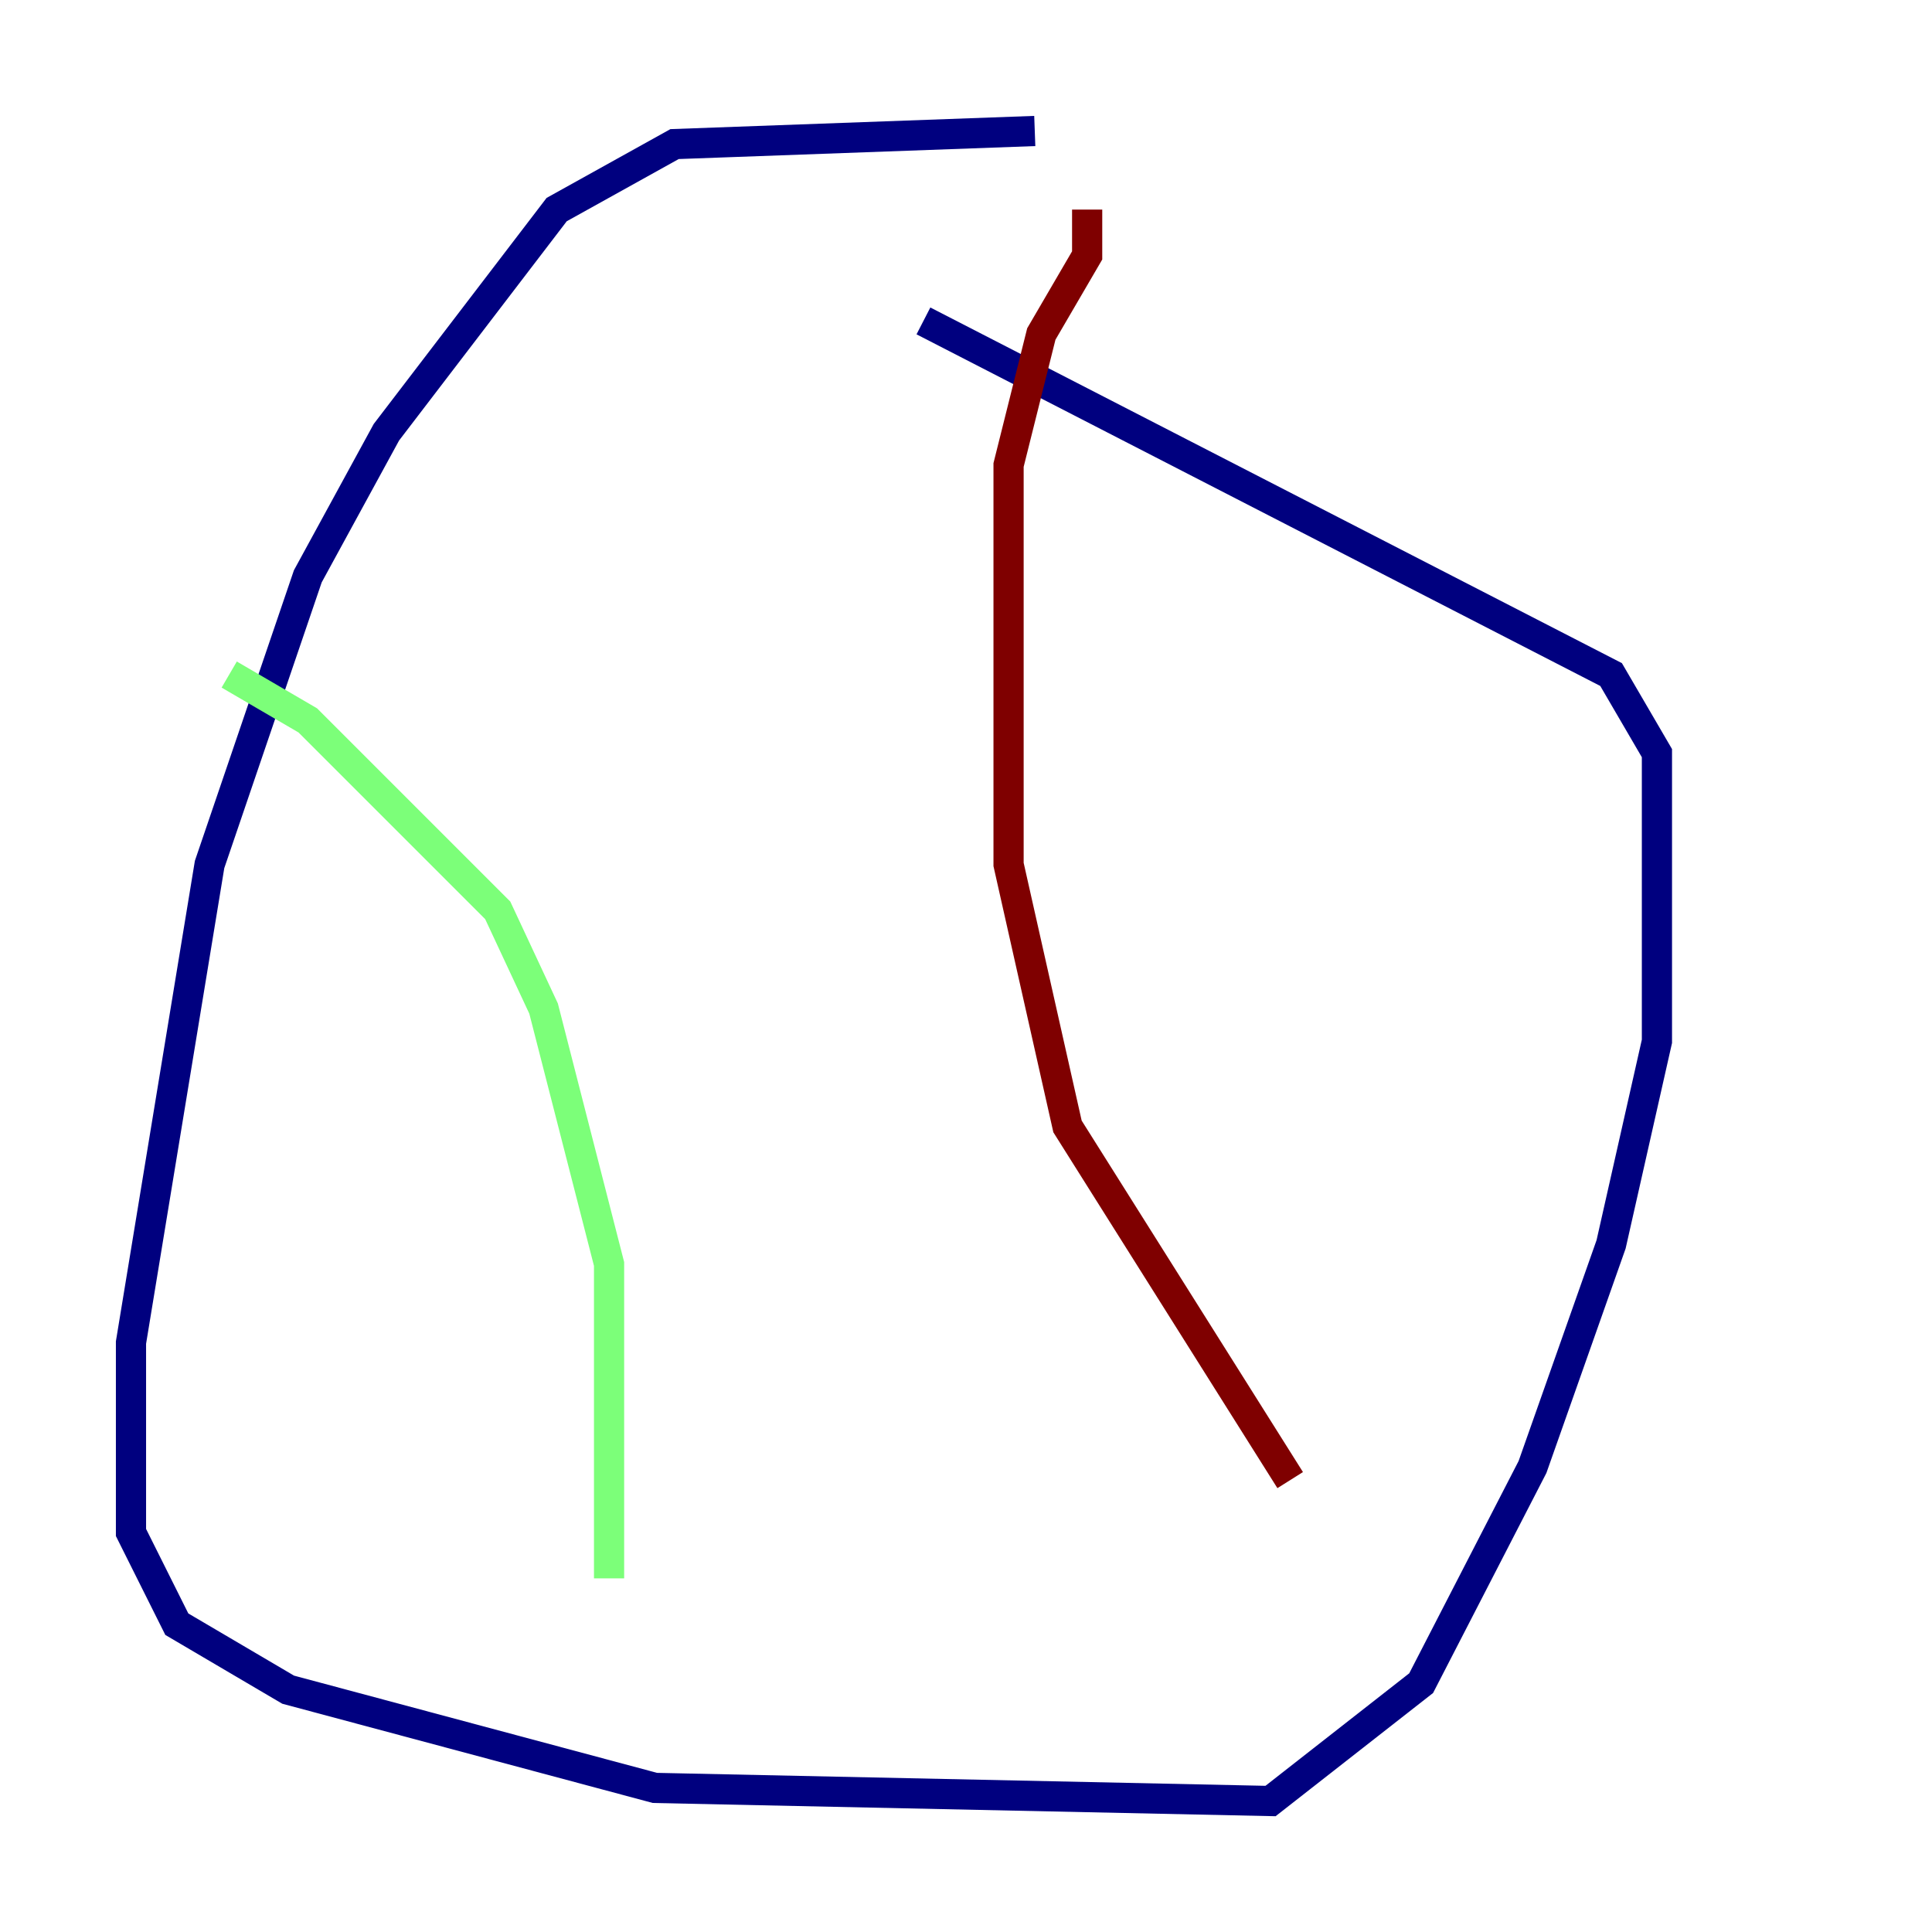 <?xml version="1.0" encoding="utf-8" ?>
<svg baseProfile="tiny" height="128" version="1.2" viewBox="0,0,128,128" width="128" xmlns="http://www.w3.org/2000/svg" xmlns:ev="http://www.w3.org/2001/xml-events" xmlns:xlink="http://www.w3.org/1999/xlink"><defs /><polyline fill="none" points="68.556,8.678 44.691,9.546 36.881,13.885 25.6,28.637 20.393,38.183 13.885,57.275 8.678,88.949 8.678,101.532 11.715,107.607 19.091,111.946 43.39,118.454 84.176,119.322 94.156,111.512 101.532,97.193 106.739,82.441 109.776,68.99 109.776,49.898 106.739,44.691 61.18,21.261" stroke="#00007f" stroke-width="2" /><polyline fill="none" points="15.186,44.691 20.393,47.729 32.976,60.312 36.014,66.82 40.352,83.742 40.352,104.57" stroke="#7cff79" stroke-width="2" /><polyline fill="none" points="85.478,98.061 70.725,74.63 66.82,57.275 66.82,30.807 68.99,22.129 72.027,16.922 72.027,13.885" stroke="#7f0000" stroke-width="2" /></svg>